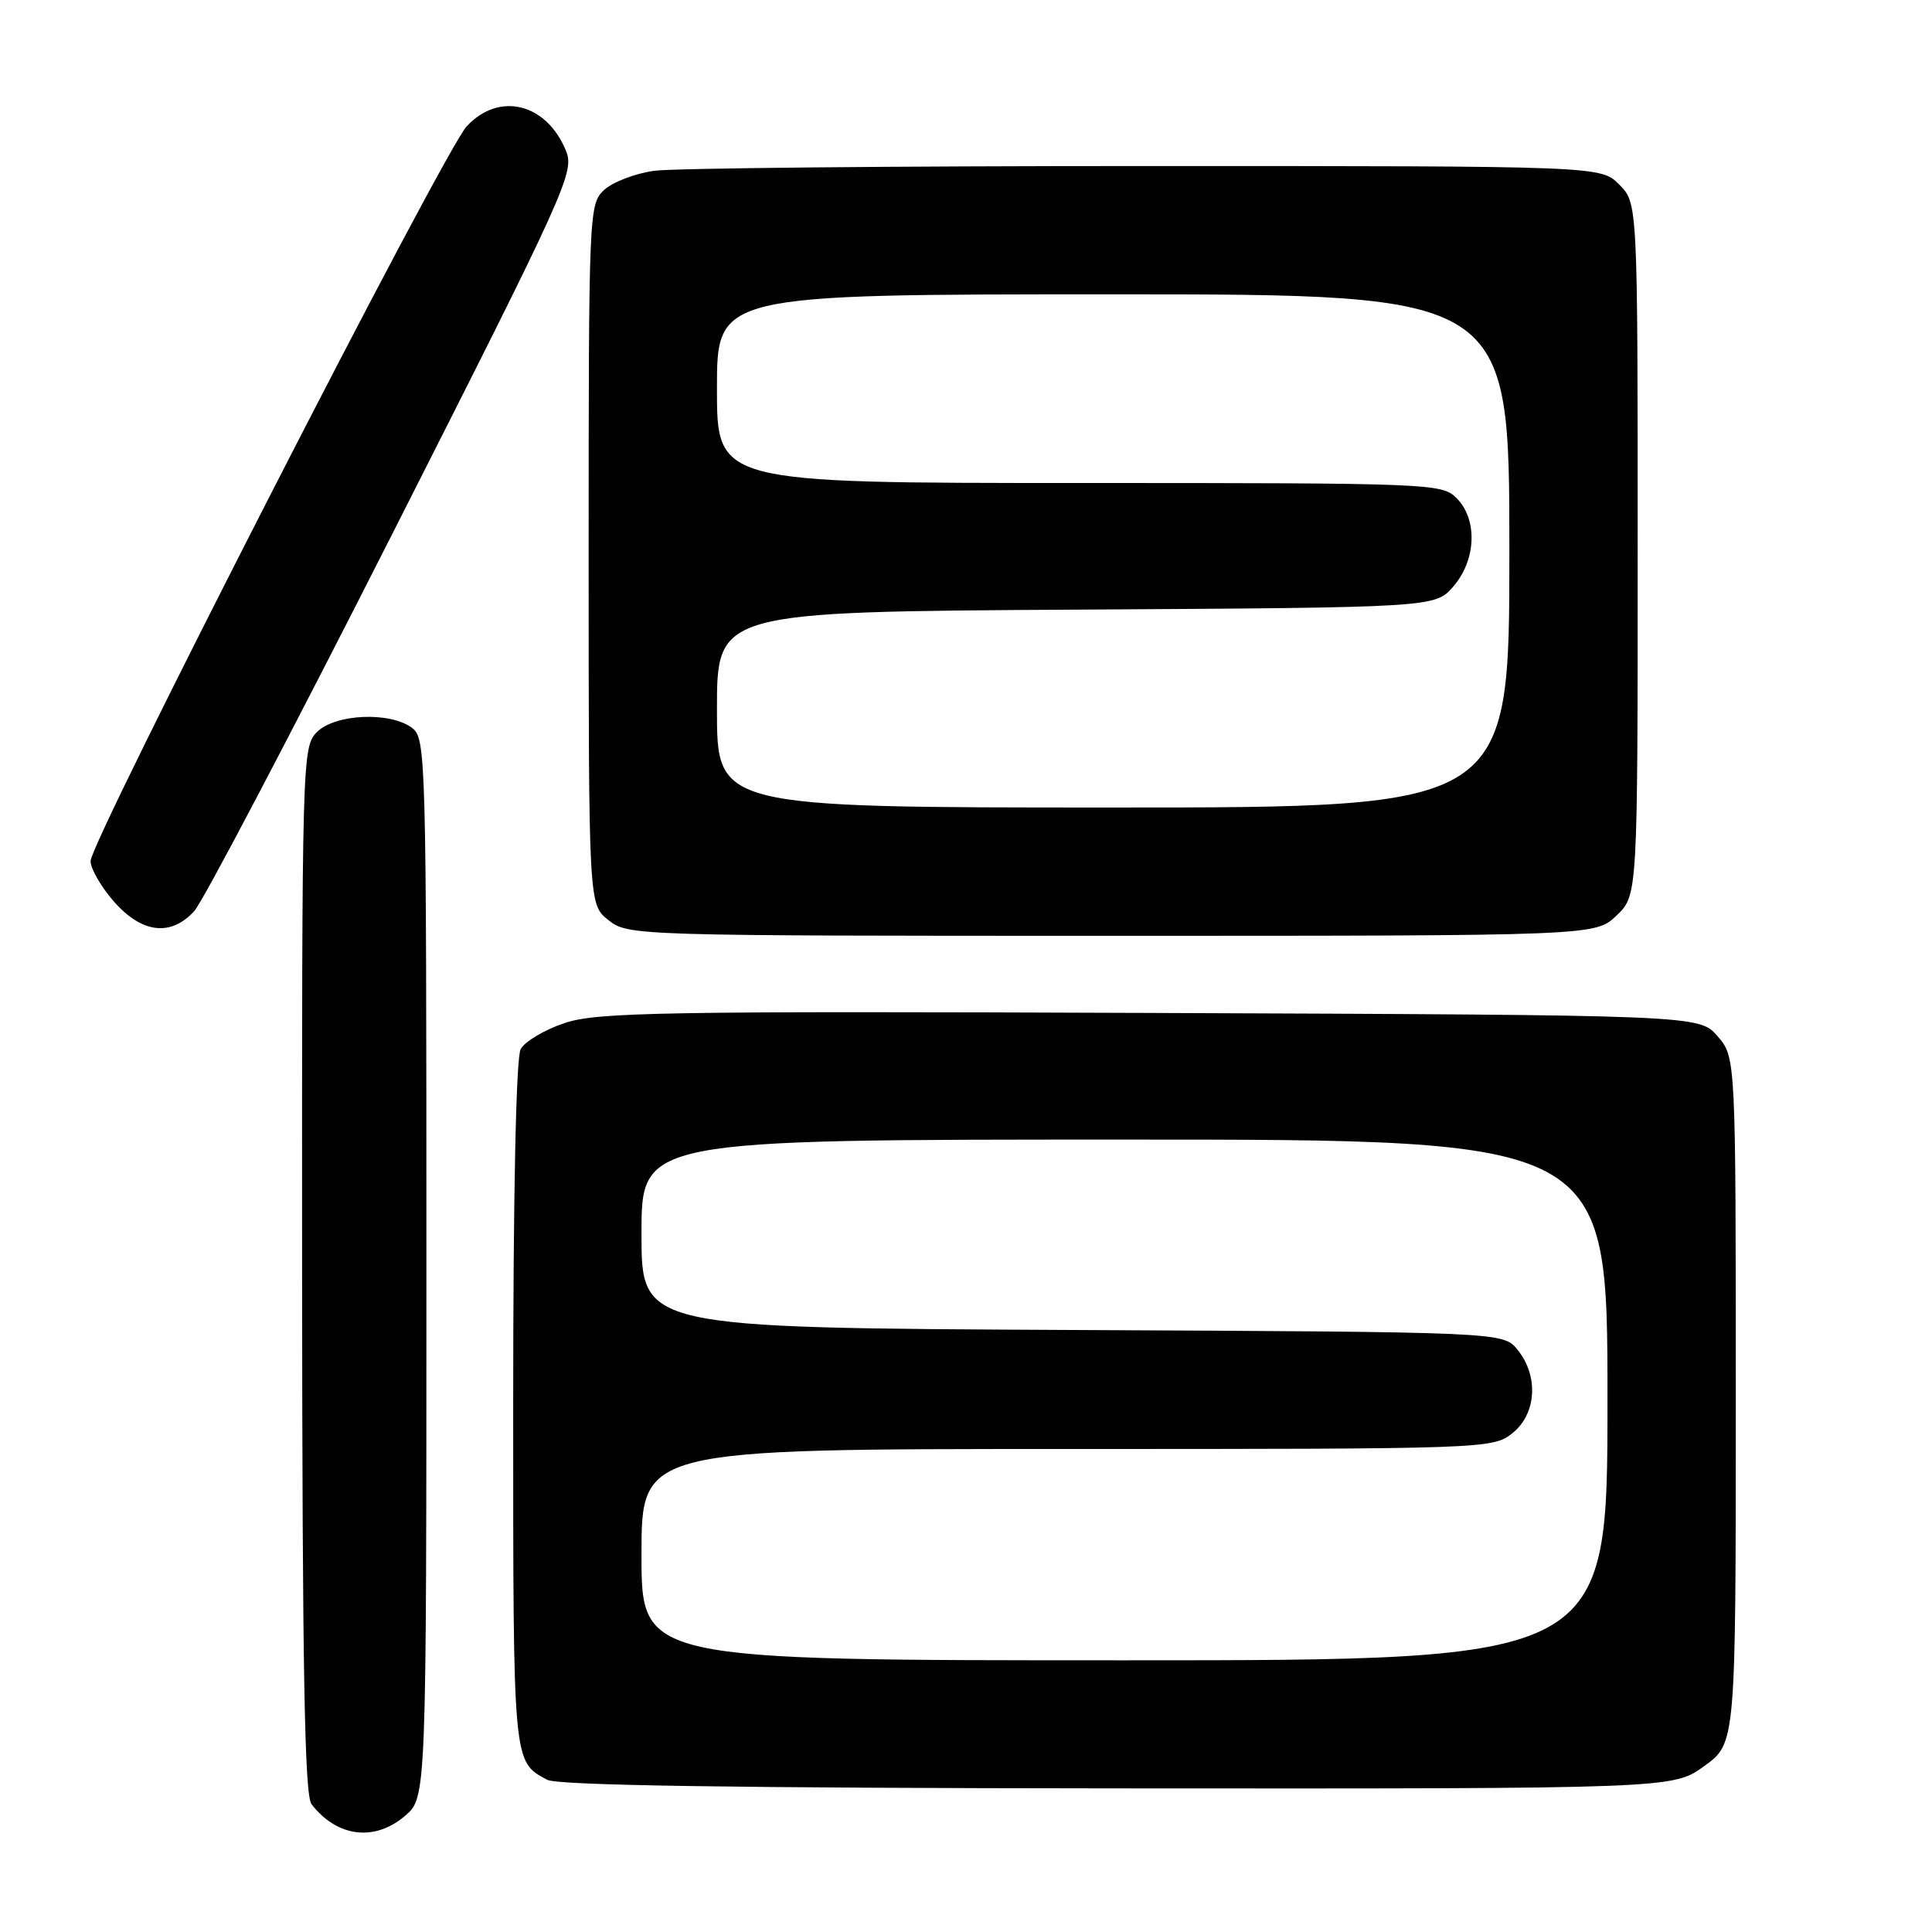 <?xml version="1.0" encoding="UTF-8" standalone="no"?>
<!DOCTYPE svg PUBLIC "-//W3C//DTD SVG 1.1//EN" "http://www.w3.org/Graphics/SVG/1.1/DTD/svg11.dtd" >
<svg xmlns="http://www.w3.org/2000/svg" xmlns:xlink="http://www.w3.org/1999/xlink" version="1.1" viewBox="0 0 256 256">
 <g >
 <path fill="currentColor"
d=" M 53.69 240.59 C 56.50 238.17 56.50 238.17 56.50 168.01 C 56.50 99.70 56.45 97.80 54.56 96.42 C 51.61 94.27 44.40 94.60 42.00 97.00 C 40.04 98.96 40.00 100.31 40.03 168.25 C 40.06 221.12 40.35 237.87 41.28 239.07 C 44.67 243.45 49.66 244.06 53.69 240.59 Z  M 225.83 234.01 C 230.00 230.99 230.00 230.99 230.00 185.55 C 230.00 140.11 230.00 140.11 227.59 137.31 C 225.17 134.50 225.17 134.50 152.43 134.22 C 87.69 133.97 79.16 134.12 74.84 135.55 C 72.17 136.44 69.54 138.00 68.99 139.02 C 68.38 140.16 68.00 158.20 68.00 186.24 C 68.00 233.95 67.95 233.37 72.50 235.83 C 73.88 236.58 97.39 236.93 148.08 236.97 C 221.67 237.02 221.67 237.02 225.83 234.01 Z  M 214.20 121.31 C 217.00 118.63 217.00 118.63 217.00 72.77 C 217.00 26.91 217.00 26.91 214.55 24.45 C 212.09 22.00 212.09 22.00 151.69 22.00 C 118.46 22.00 89.21 22.28 86.69 22.63 C 84.17 22.98 81.18 24.12 80.05 25.17 C 78.04 27.04 78.00 27.99 78.00 73.47 C 78.00 119.85 78.00 119.85 80.63 121.93 C 83.24 123.98 84.04 124.00 147.33 124.00 C 211.39 124.00 211.39 124.00 214.20 121.31 Z  M 25.72 120.75 C 26.87 119.51 38.69 96.99 52.00 70.71 C 75.26 24.79 76.16 22.80 74.97 19.92 C 72.37 13.64 66.10 12.13 61.83 16.75 C 58.80 20.02 12.00 111.46 12.00 114.10 C 12.00 115.11 13.40 117.52 15.10 119.47 C 18.79 123.66 22.61 124.13 25.72 120.75 Z  M 85.00 206.00 C 85.00 192.00 85.00 192.00 141.37 192.00 C 196.87 192.00 197.77 191.97 200.37 189.93 C 203.59 187.39 203.92 182.35 201.09 178.86 C 199.18 176.50 199.18 176.50 142.09 176.23 C 85.00 175.95 85.00 175.95 85.00 163.48 C 85.00 151.00 85.00 151.00 149.00 151.00 C 213.00 151.00 213.00 151.00 213.00 185.50 C 213.00 220.00 213.00 220.00 149.00 220.00 C 85.00 220.00 85.00 220.00 85.00 206.00 Z  M 95.00 94.03 C 95.00 81.06 95.00 81.06 142.59 80.78 C 190.17 80.50 190.17 80.50 192.59 77.69 C 195.62 74.17 195.81 68.81 193.00 66.00 C 191.06 64.06 189.67 64.00 143.00 64.00 C 95.00 64.00 95.00 64.00 95.00 51.50 C 95.00 39.00 95.00 39.00 147.50 39.00 C 200.00 39.00 200.00 39.00 200.00 73.00 C 200.00 107.00 200.00 107.00 147.50 107.00 C 95.00 107.00 95.00 107.00 95.00 94.03 Z "/>
</g>
</svg>